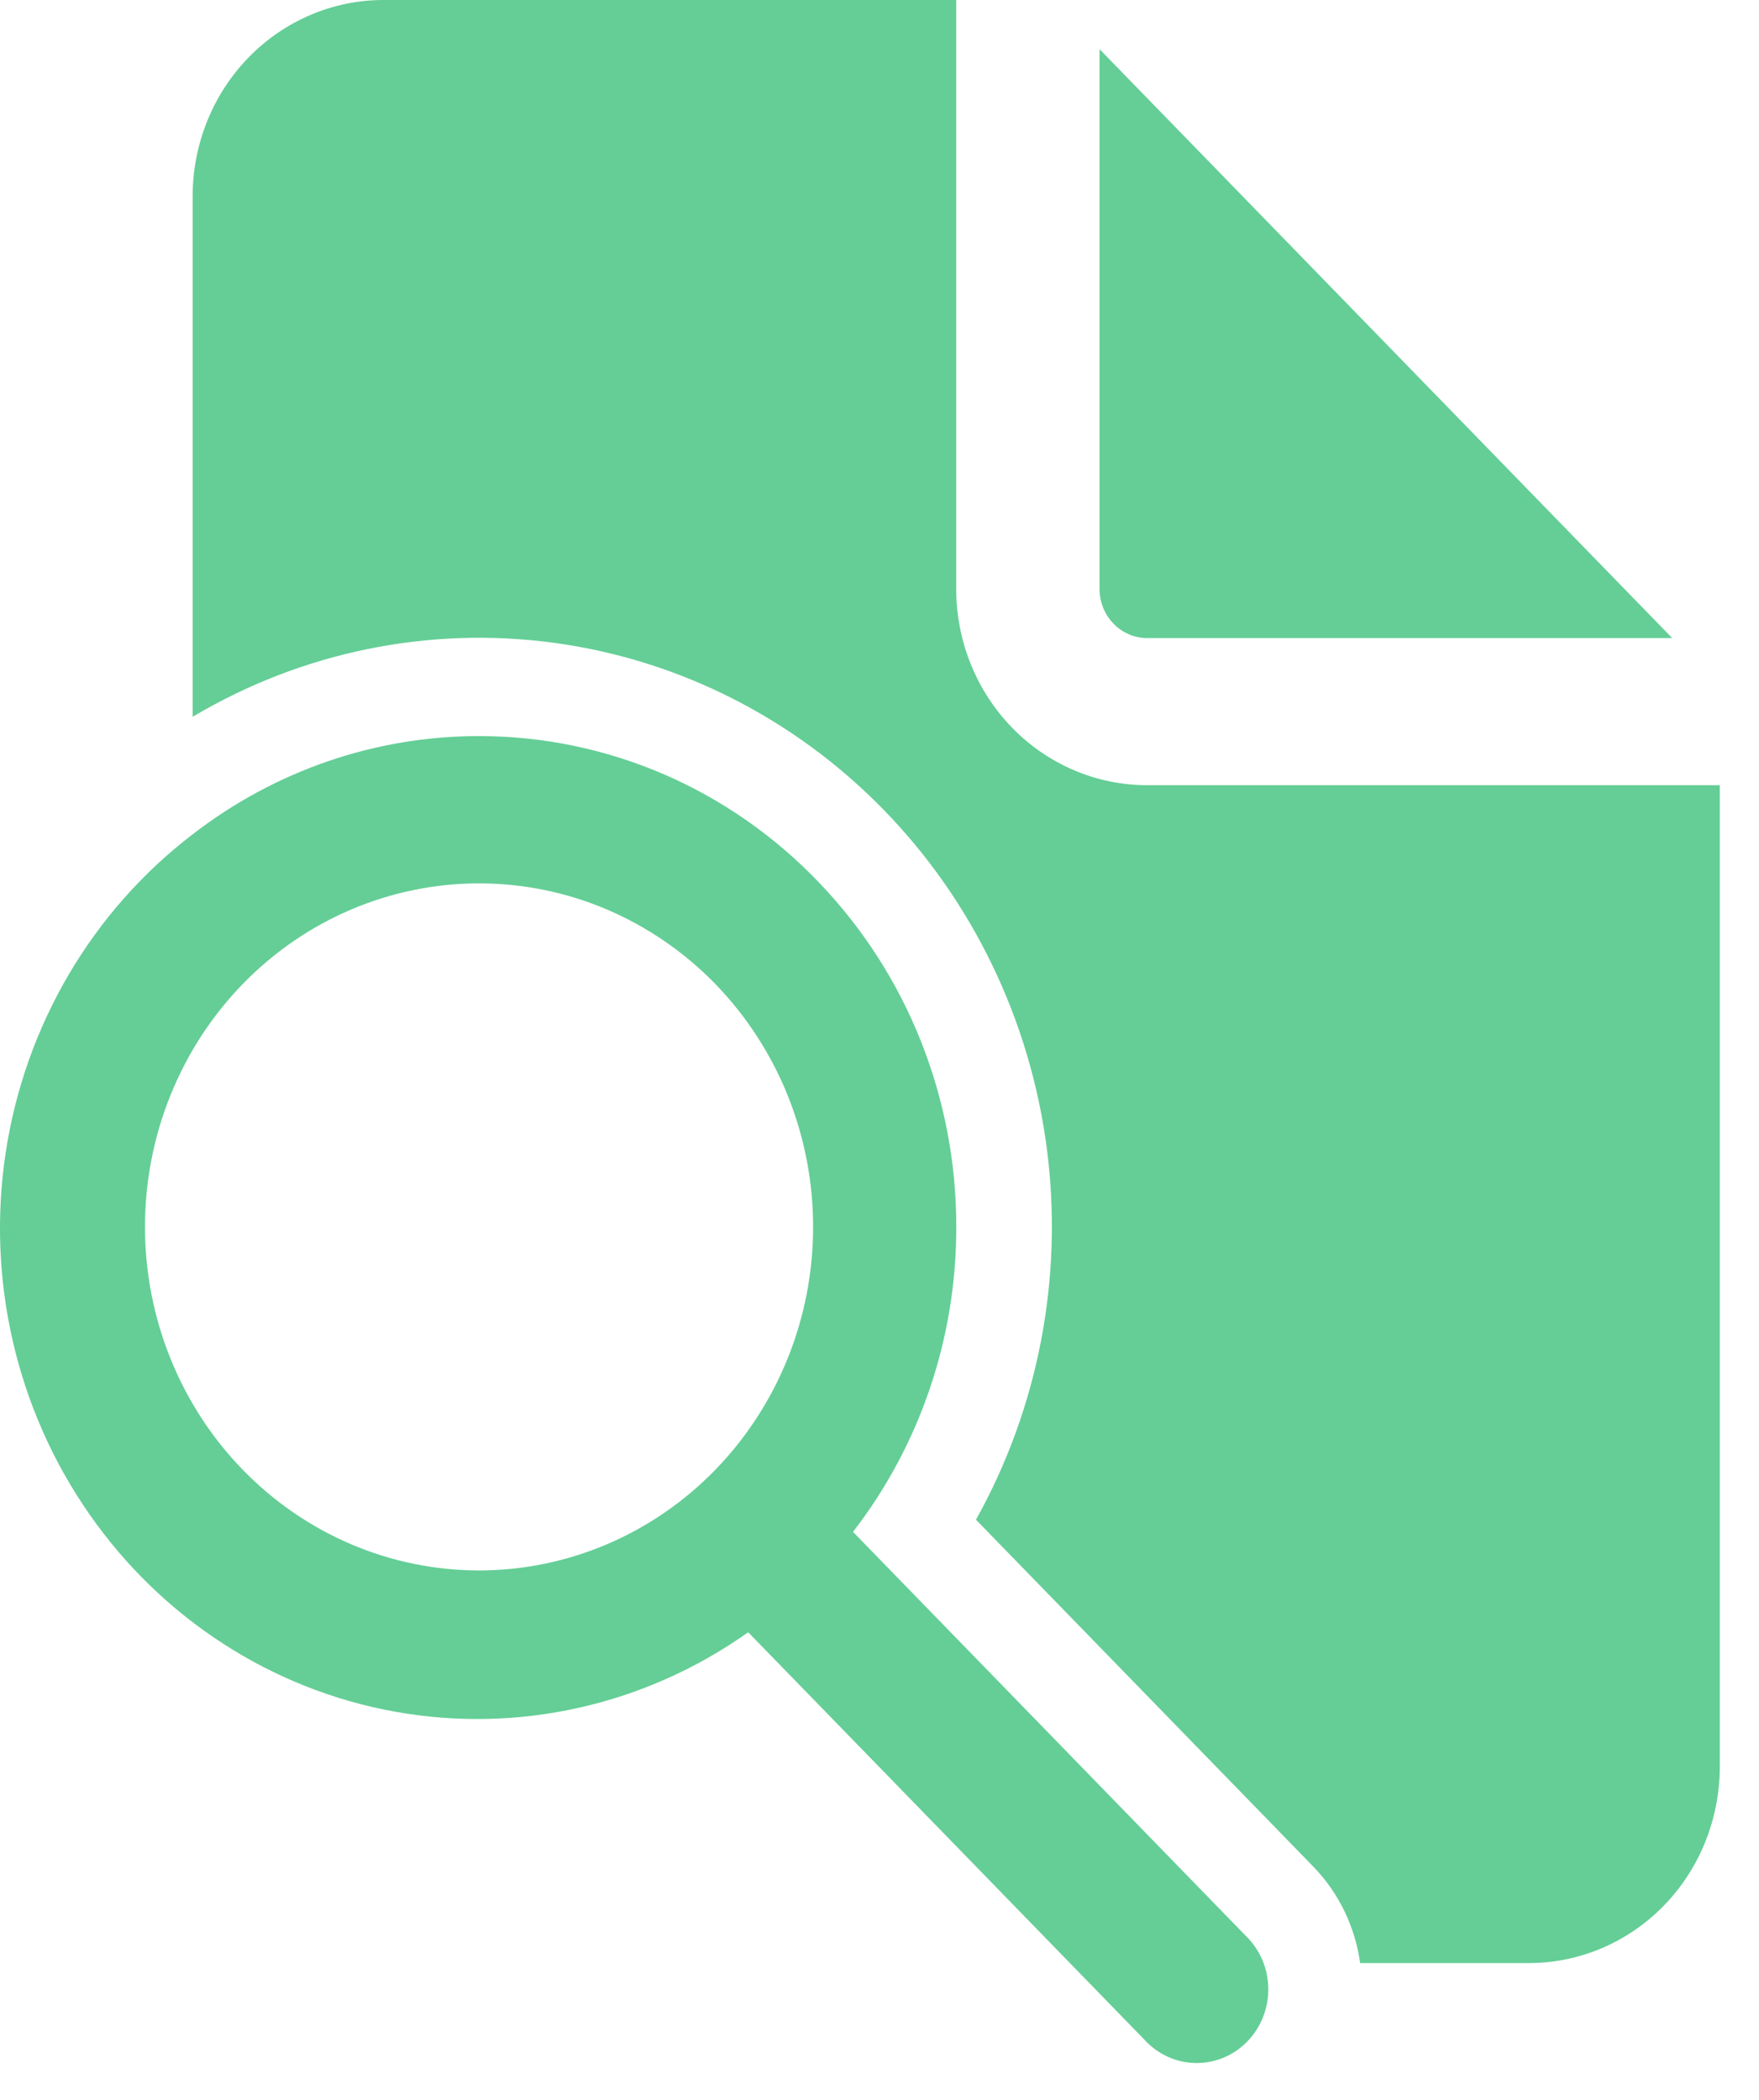 <svg width="31" height="37" viewBox="0 0 31 37" fill="none" xmlns="http://www.w3.org/2000/svg">
<path d="M16.852 10.377V0H6.759C5.867 0 5.011 0.364 4.38 1.013C3.749 1.662 3.395 2.542 3.395 3.459V12.63C5.316 11.488 7.551 11.029 9.752 11.325C11.953 11.62 13.998 12.654 15.57 14.265C17.142 15.876 18.154 17.975 18.449 20.237C18.743 22.498 18.305 24.797 17.2 26.777L23.138 32.882C23.606 33.361 23.883 33.964 23.971 34.589H26.945C27.837 34.589 28.693 34.224 29.324 33.576C29.955 32.927 30.309 32.047 30.309 31.13V13.835H20.216C19.324 13.835 18.468 13.471 17.837 12.822C17.206 12.174 16.852 11.294 16.852 10.377Z" fill="#64CE96"/>
<path d="M20.167 35.937C20.283 36.065 20.422 36.167 20.577 36.238C20.732 36.309 20.899 36.347 21.068 36.35C21.237 36.353 21.406 36.321 21.563 36.256C21.72 36.191 21.863 36.093 21.982 35.97C22.102 35.847 22.197 35.7 22.26 35.539C22.323 35.377 22.355 35.204 22.352 35.03C22.349 34.856 22.312 34.684 22.243 34.525C22.174 34.366 22.074 34.223 21.95 34.104L15.033 26.991C16.215 25.464 16.857 23.569 16.853 21.618C16.856 19.354 15.992 17.179 14.448 15.565C13.666 14.742 12.732 14.089 11.7 13.643C10.669 13.198 9.561 12.969 8.442 12.97C6.622 12.968 4.851 13.575 3.396 14.7C1.626 16.052 0.442 18.064 0.101 20.304C-0.24 22.544 0.288 24.832 1.572 26.675C2.855 28.519 4.792 29.77 6.964 30.16C9.137 30.55 11.371 30.047 13.186 28.76L20.167 35.937ZM8.442 15.565C9.216 15.565 9.981 15.721 10.696 16.025C11.41 16.33 12.059 16.775 12.606 17.337C13.152 17.9 13.586 18.567 13.882 19.301C14.178 20.036 14.33 20.823 14.33 21.618C14.33 22.413 14.178 23.2 13.882 23.934C13.586 24.668 13.152 25.336 12.606 25.898C12.059 26.46 11.41 26.906 10.696 27.21C9.981 27.514 9.216 27.671 8.442 27.671C6.881 27.671 5.383 27.033 4.279 25.898C3.175 24.763 2.555 23.223 2.555 21.618C2.555 20.012 3.175 18.473 4.279 17.337C5.383 16.202 6.881 15.565 8.442 15.565Z" fill="#64CE96"/>
<path d="M19.378 10.378V0.866L29.471 11.243H20.219C19.996 11.243 19.782 11.152 19.624 10.989C19.466 10.827 19.378 10.607 19.378 10.378Z" fill="#64CE96"/>
</svg>
